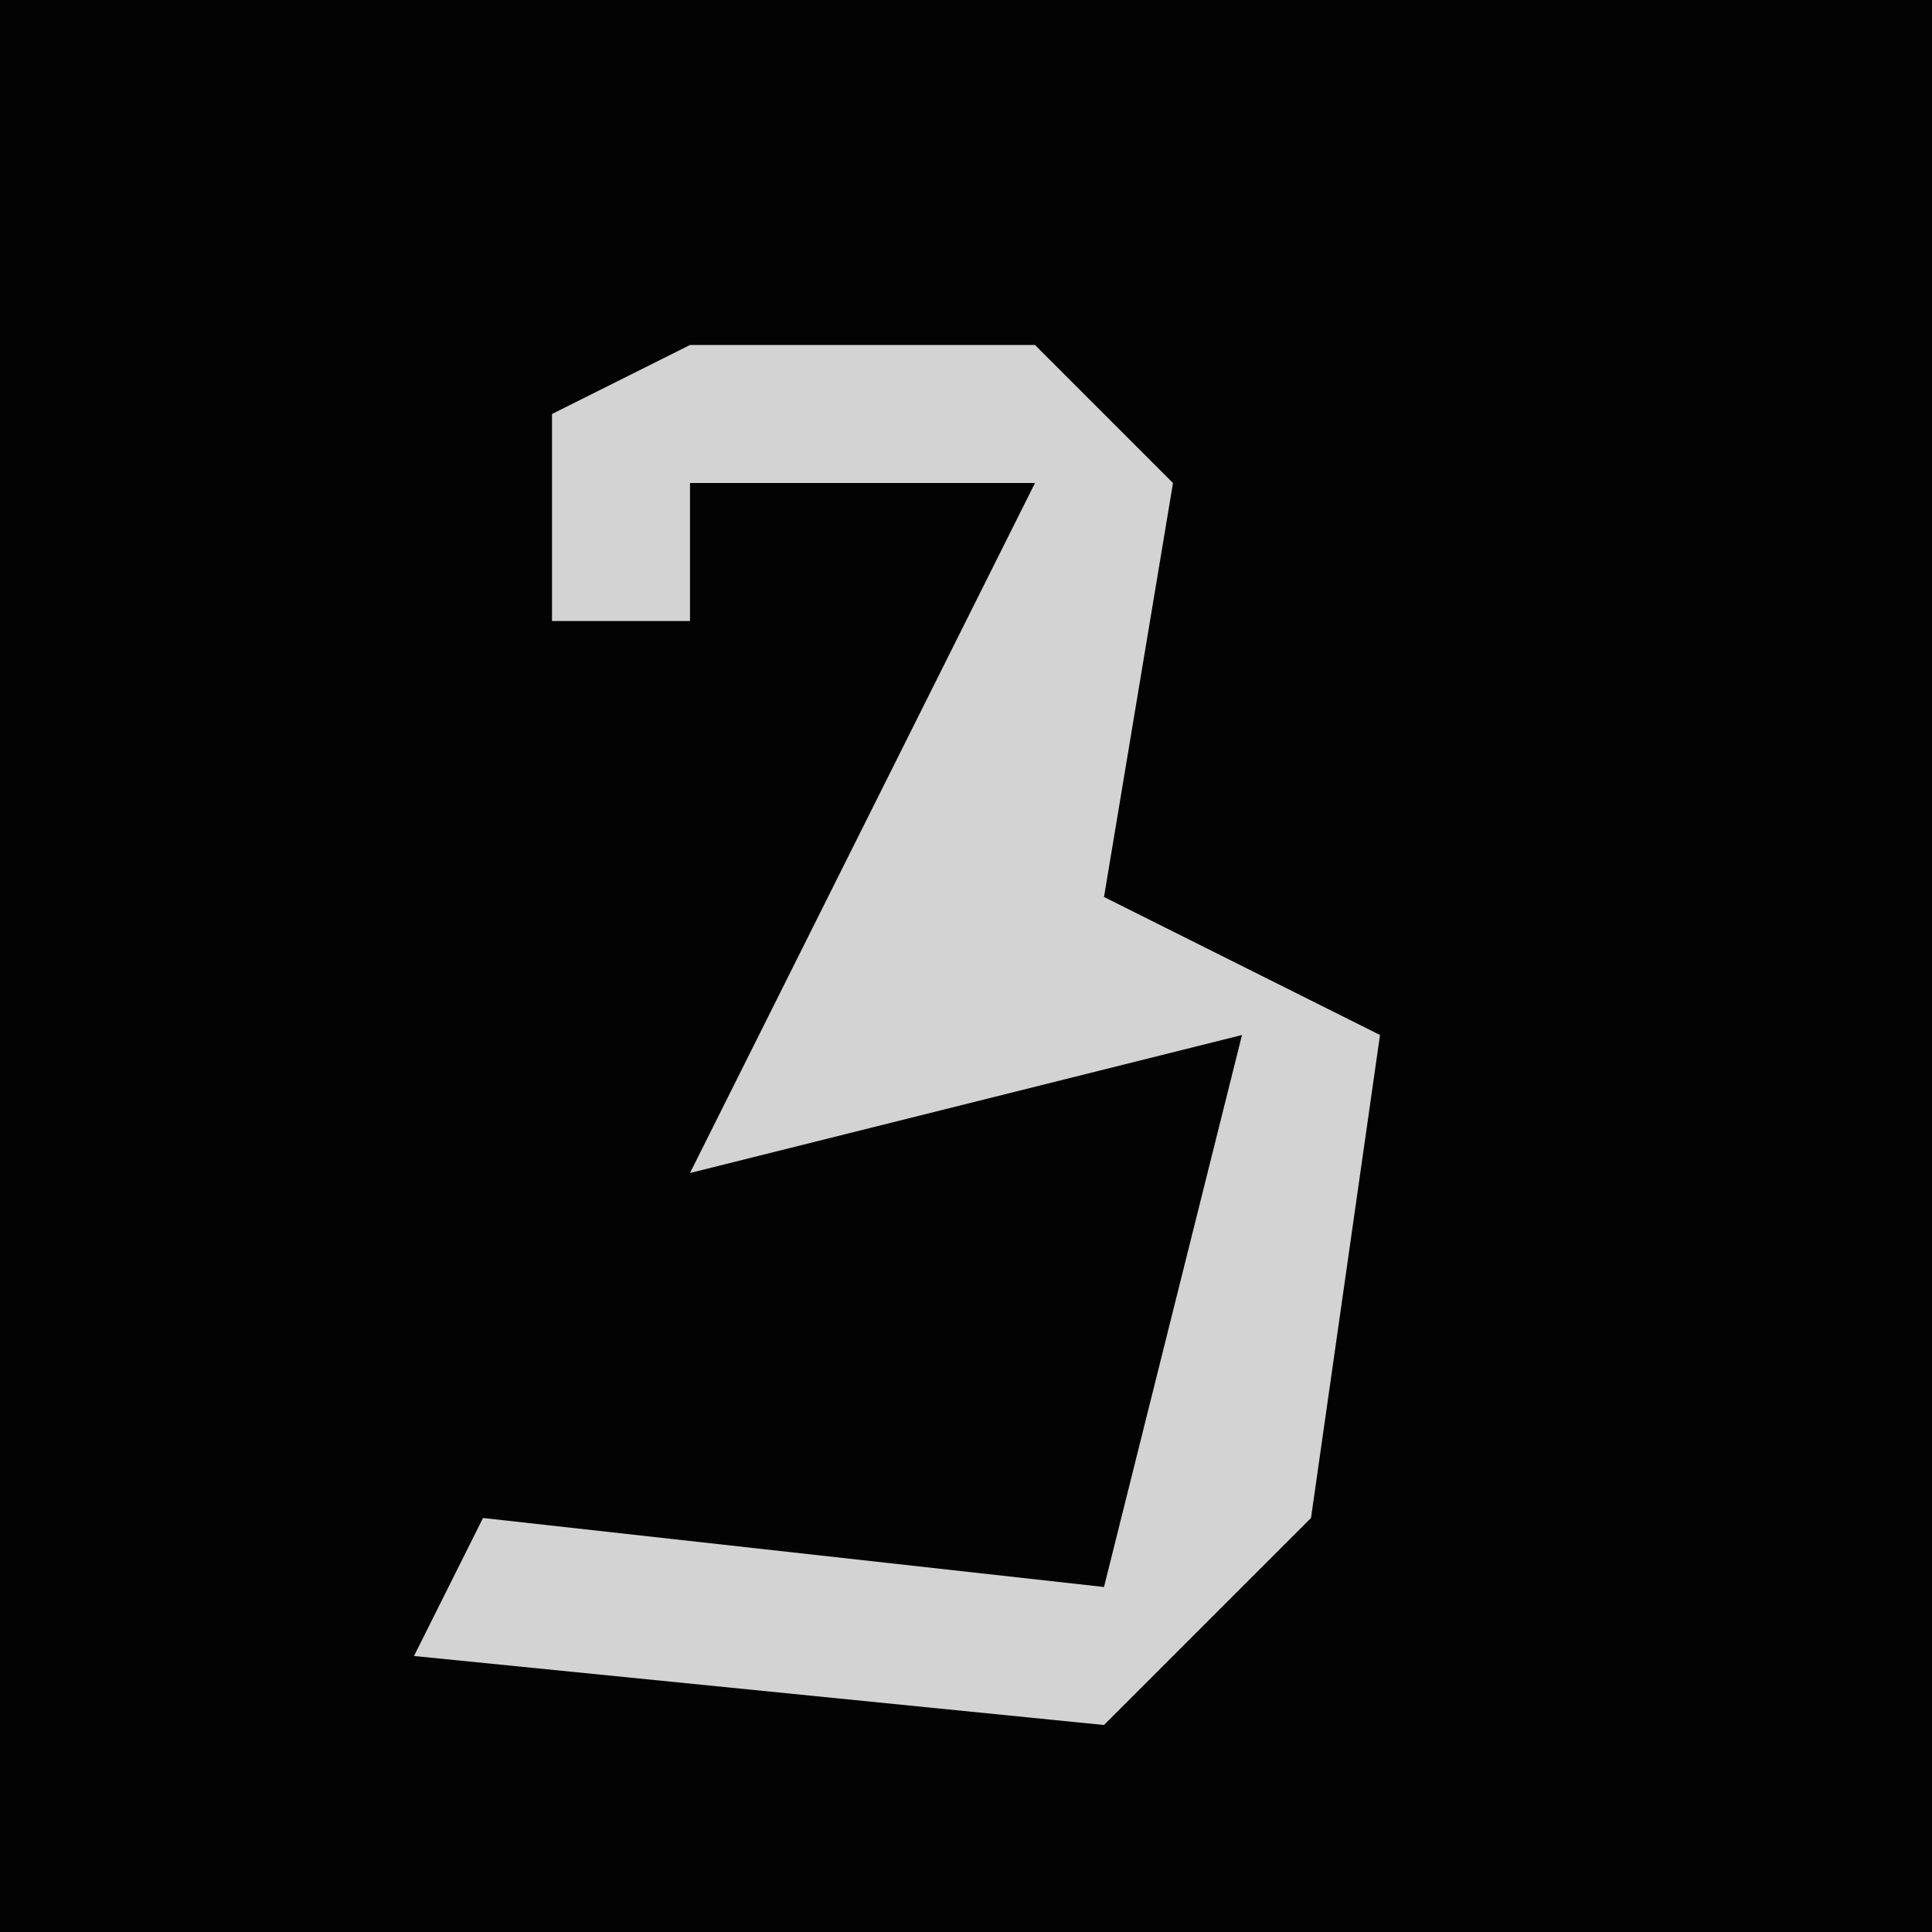 <?xml version="1.0" encoding="UTF-8"?>
<svg version="1.1" xmlns="http://www.w3.org/2000/svg" width="28" height="28">
<path d="M0,0 L28,0 L28,28 L0,28 Z " fill="#030303" transform="translate(0,0)"/>
<path d="M0,0 L5,0 L7,2 L6,8 L10,10 L9,17 L6,20 L-4,19 L-3,17 L6,18 L8,10 L0,12 L2,8 L5,2 L0,2 L0,4 L-2,4 L-2,1 Z " fill="#D3D3D3" transform="translate(10,5)"/>
</svg>
